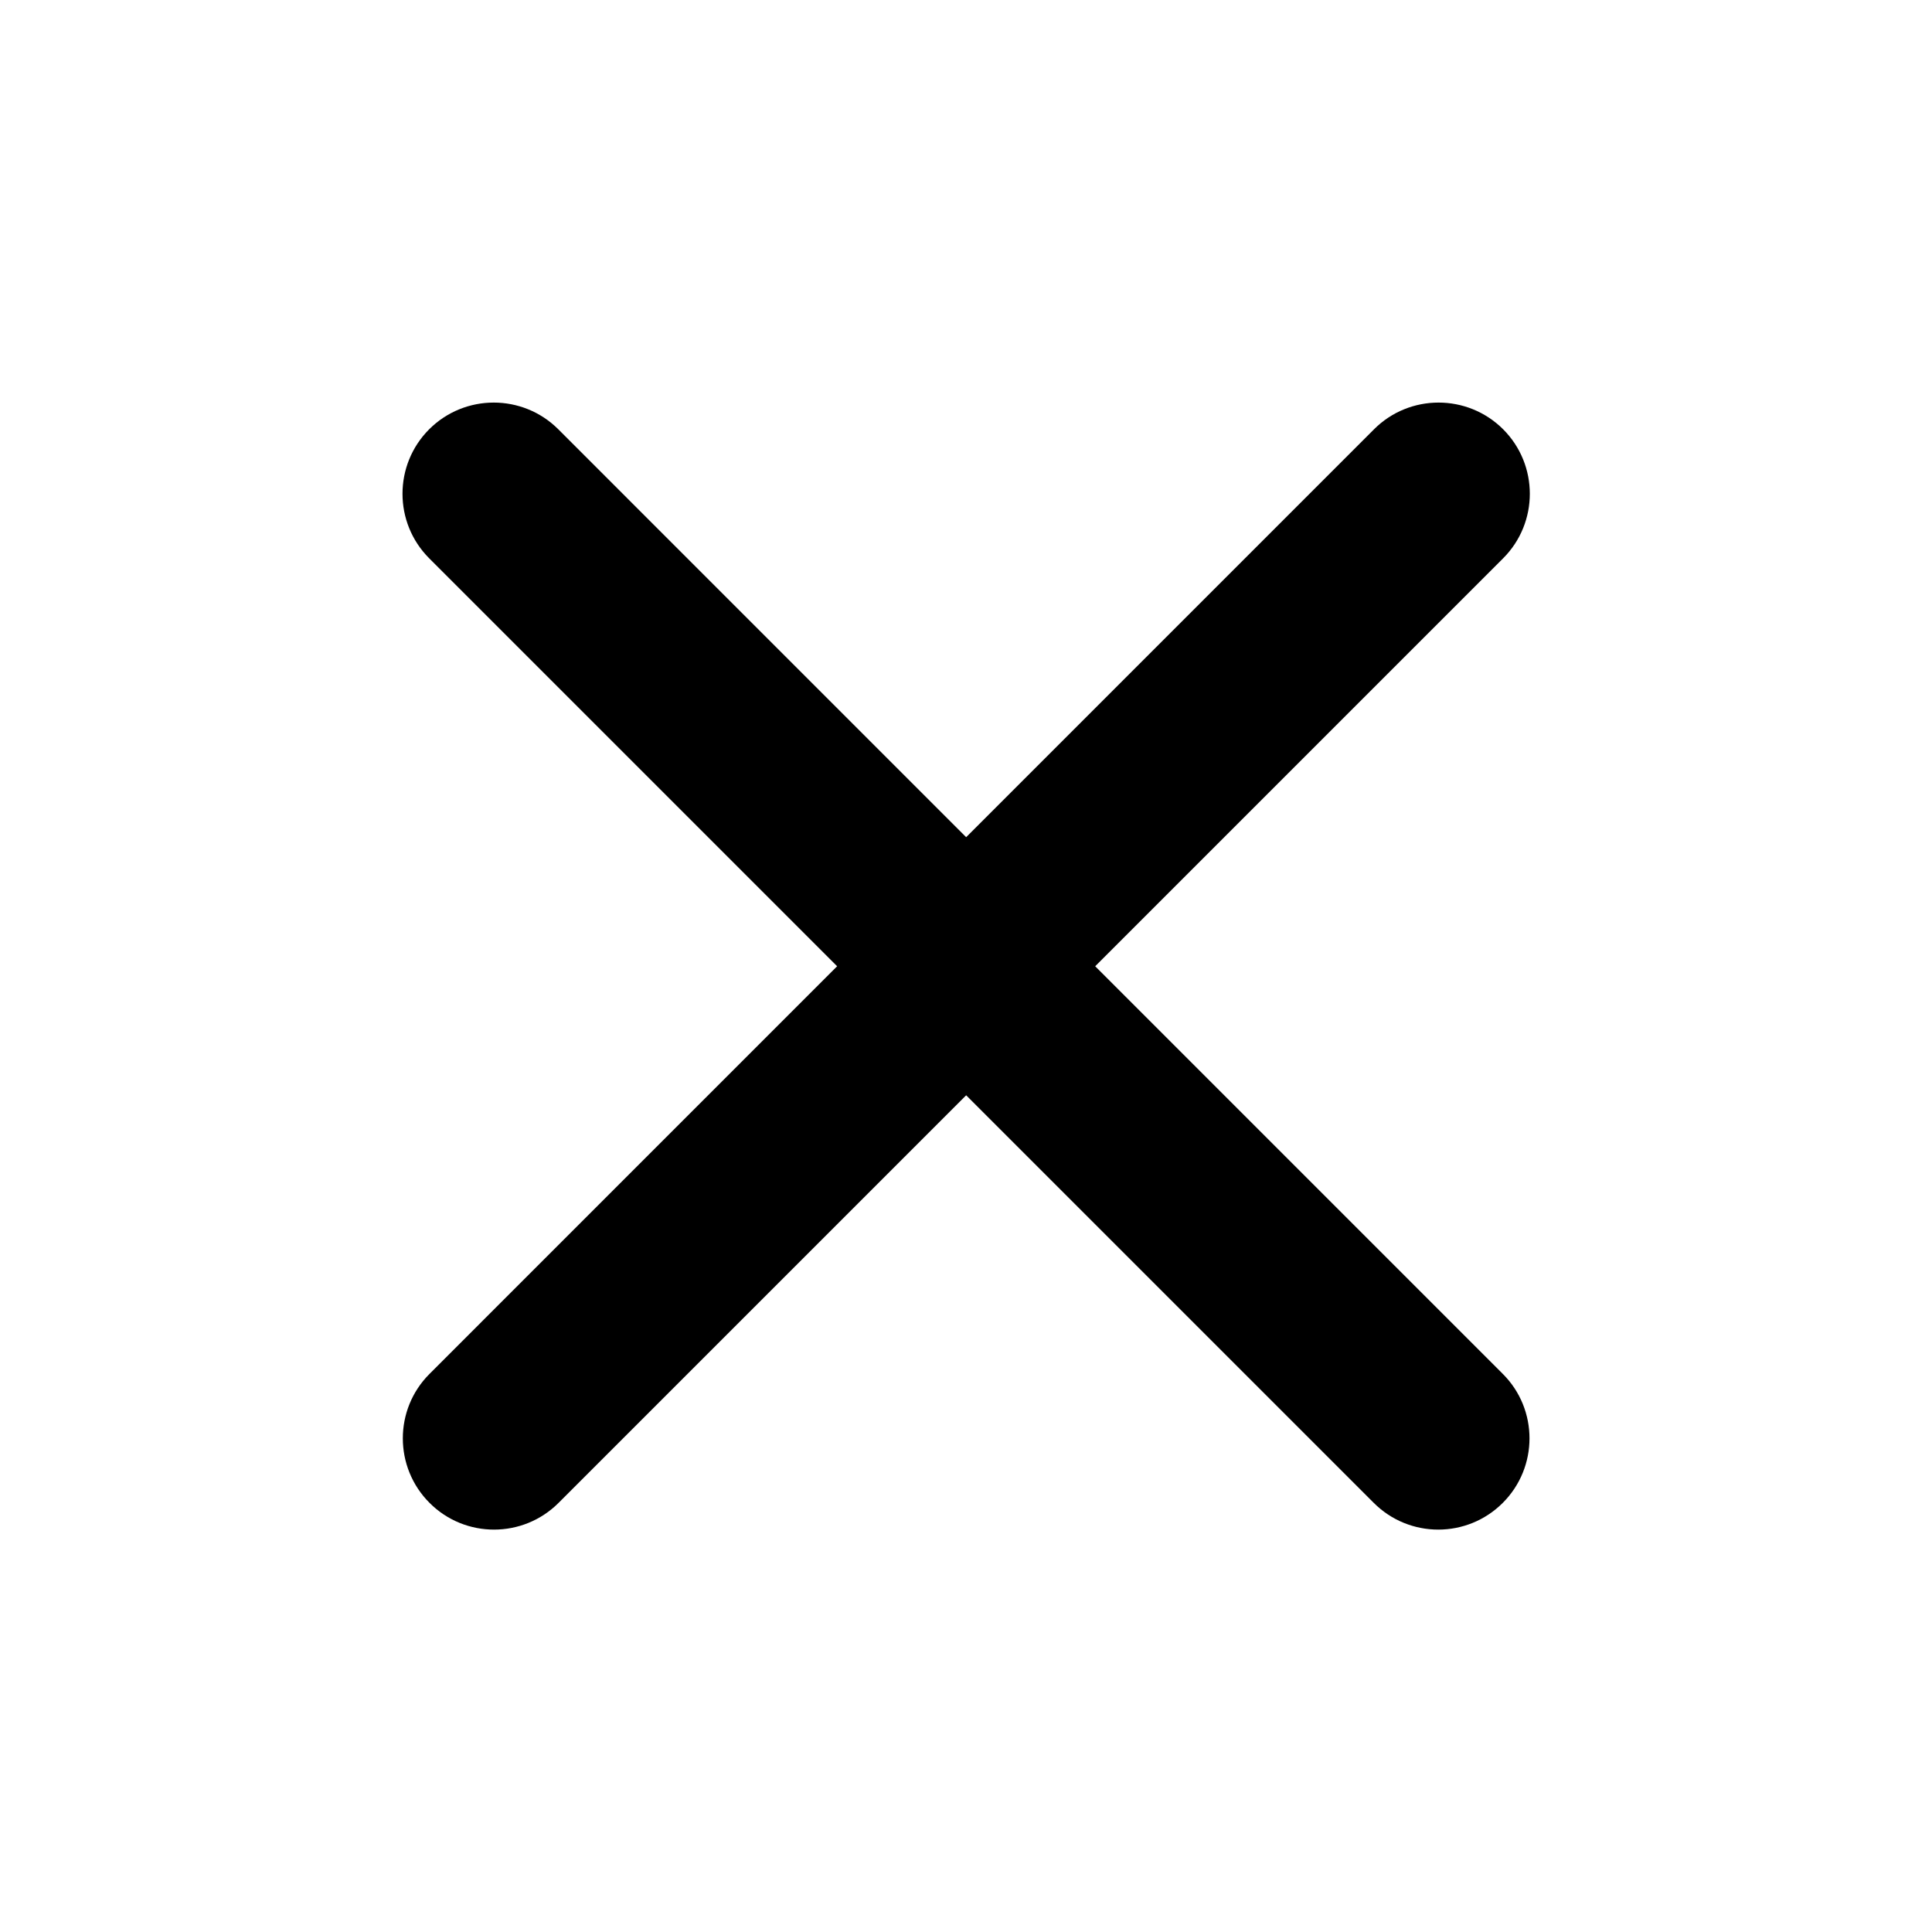 <svg width="18" height="18" viewBox="0 0 18 18" fill="none" xmlns="http://www.w3.org/2000/svg">
<path fill-rule="evenodd" clip-rule="evenodd" d="M14.004 3.999C14.336 4.331 14.336 4.87 14.004 5.202L5.204 14.002C4.872 14.334 4.333 14.334 4.002 14.002C3.67 13.67 3.67 13.131 4.002 12.8L12.802 3.999C13.133 3.668 13.672 3.668 14.004 3.999Z" fill="black"/>
<path fill-rule="evenodd" clip-rule="evenodd" d="M3.999 3.999C4.331 3.668 4.869 3.668 5.201 3.999L14.001 12.8C14.333 13.131 14.333 13.67 14.001 14.002C13.669 14.334 13.131 14.334 12.799 14.002L3.999 5.202C3.667 4.87 3.667 4.331 3.999 3.999Z" fill="black"/>
</svg>
